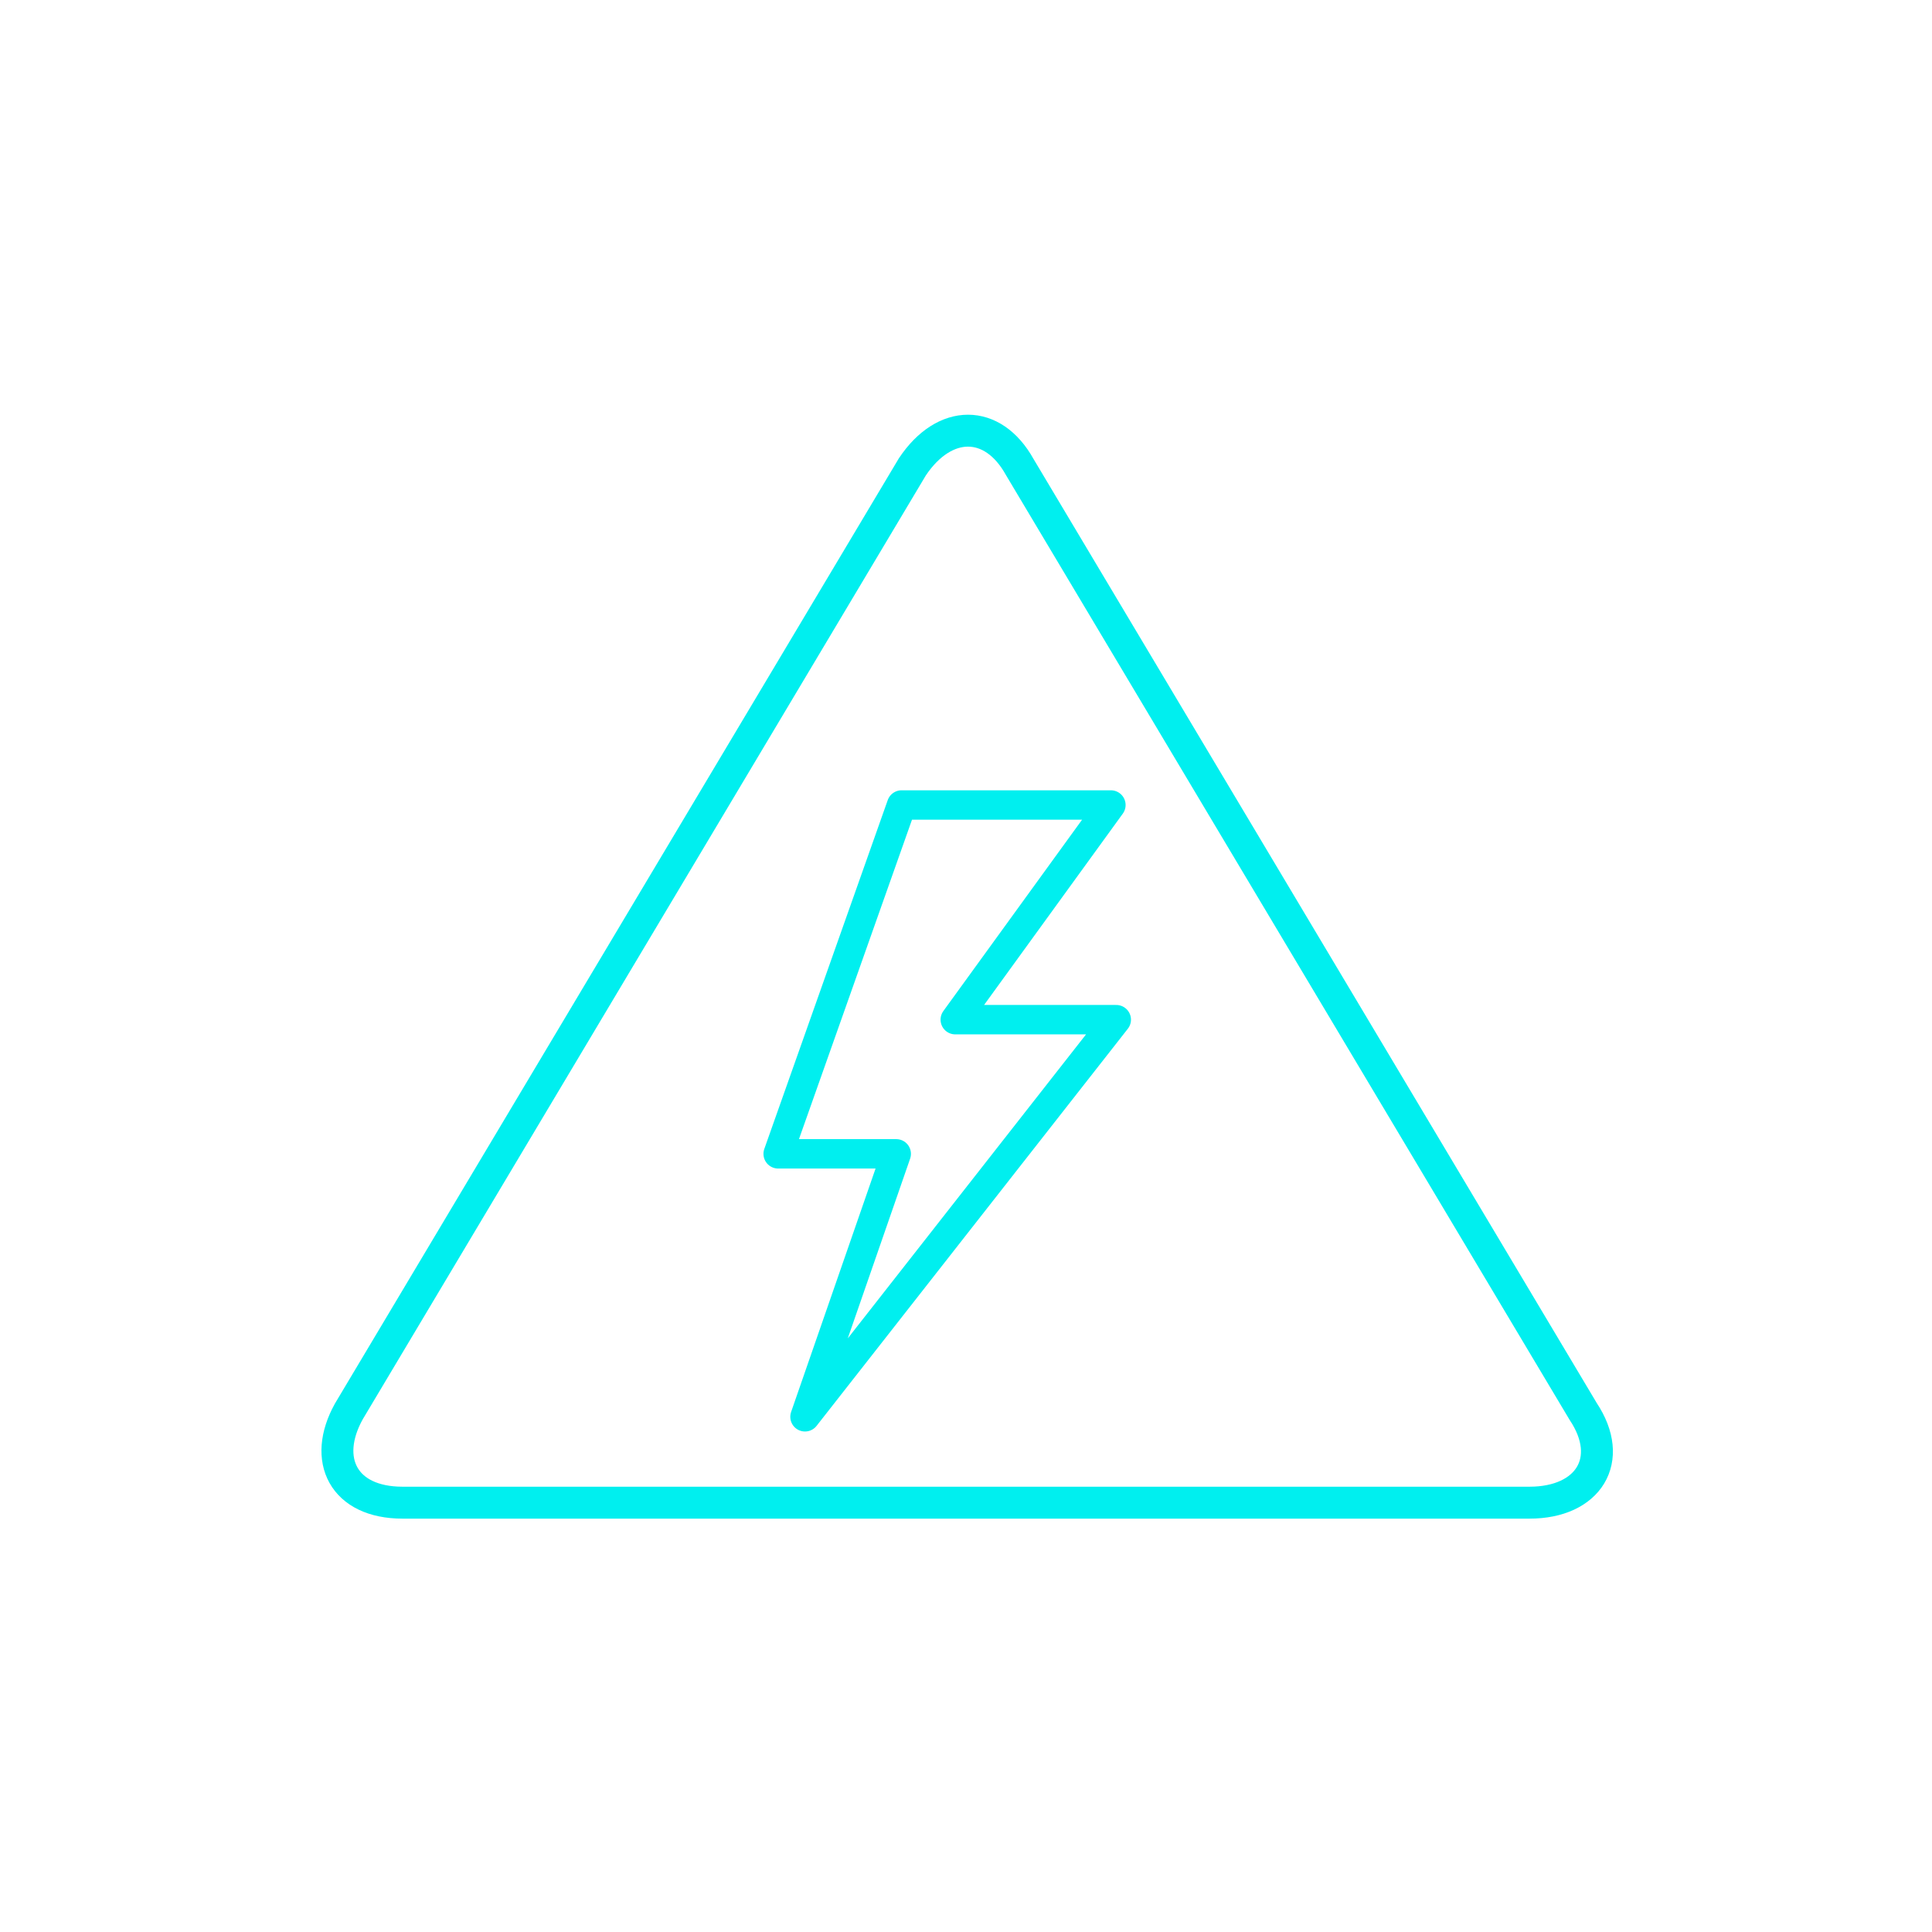 <?xml version="1.0" encoding="utf-8"?>
<!-- Generator: Adobe Illustrator 16.0.0, SVG Export Plug-In . SVG Version: 6.00 Build 0)  -->
<!DOCTYPE svg PUBLIC "-//W3C//DTD SVG 1.1//EN" "http://www.w3.org/Graphics/SVG/1.1/DTD/svg11.dtd">
<svg version="1.1" id="Слой_1" xmlns="http://www.w3.org/2000/svg" xmlns:xlink="http://www.w3.org/1999/xlink" x="0px" y="0px"
	 width="36px" height="36px" viewBox="0 0 36 36" style="enable-background:new 0 0 36 36;" xml:space="preserve">
<style type="text/css">
<![CDATA[
	.st0{fill:none;stroke:#00EFEF;stroke-width:0.6;stroke-linecap:round;stroke-miterlimit:10;}
	.st1{fill:none;stroke:#00EFEF;stroke-width:0.7;stroke-linecap:round;stroke-miterlimit:10;}
	.st2{fill:none;stroke:#00EFEF;stroke-width:0.6;stroke-linejoin:round;stroke-miterlimit:10;}
	.st3{fill:none;stroke:#00EFEF;stroke-width:0.7;stroke-linecap:square;stroke-miterlimit:10;}
	.st4{fill:none;stroke:#00EFEF;stroke-width:0.551;stroke-miterlimit:10;}
	.st5{fill:none;stroke:#00EFEF;stroke-width:0.7;stroke-miterlimit:10;}
	.st6{fill:none;stroke:#00EFEF;stroke-width:0.6;stroke-linecap:round;stroke-linejoin:round;stroke-miterlimit:10;}
	.st7{fill:#00EFEF;}
	.st8{fill:none;stroke:#00EFEF;stroke-width:0.548;stroke-linecap:round;stroke-linejoin:round;stroke-miterlimit:10;}
	.st9{fill:none;stroke:#00EFEF;stroke-width:0.6;stroke-miterlimit:10;}
	.st10{fill:none;stroke:#00EFEF;stroke-width:0.595;stroke-linecap:round;stroke-linejoin:round;stroke-miterlimit:10;}
]]>
</style>
<g>
	<polygon class="st8" points="17.8,19 20.7,15 16.8,15 14.5,21.5 16.7,21.5 15,26.4 20.8,19 	"/>
	<path class="st10" d="M17,8.7c0.6-0.9,1.5-0.9,2,0l10.5,17.6c0.6,0.9,0.1,1.7-1,1.7H7.5c-1.1,0-1.5-0.8-1-1.7L17,8.7z"/>
</g>
</svg>
